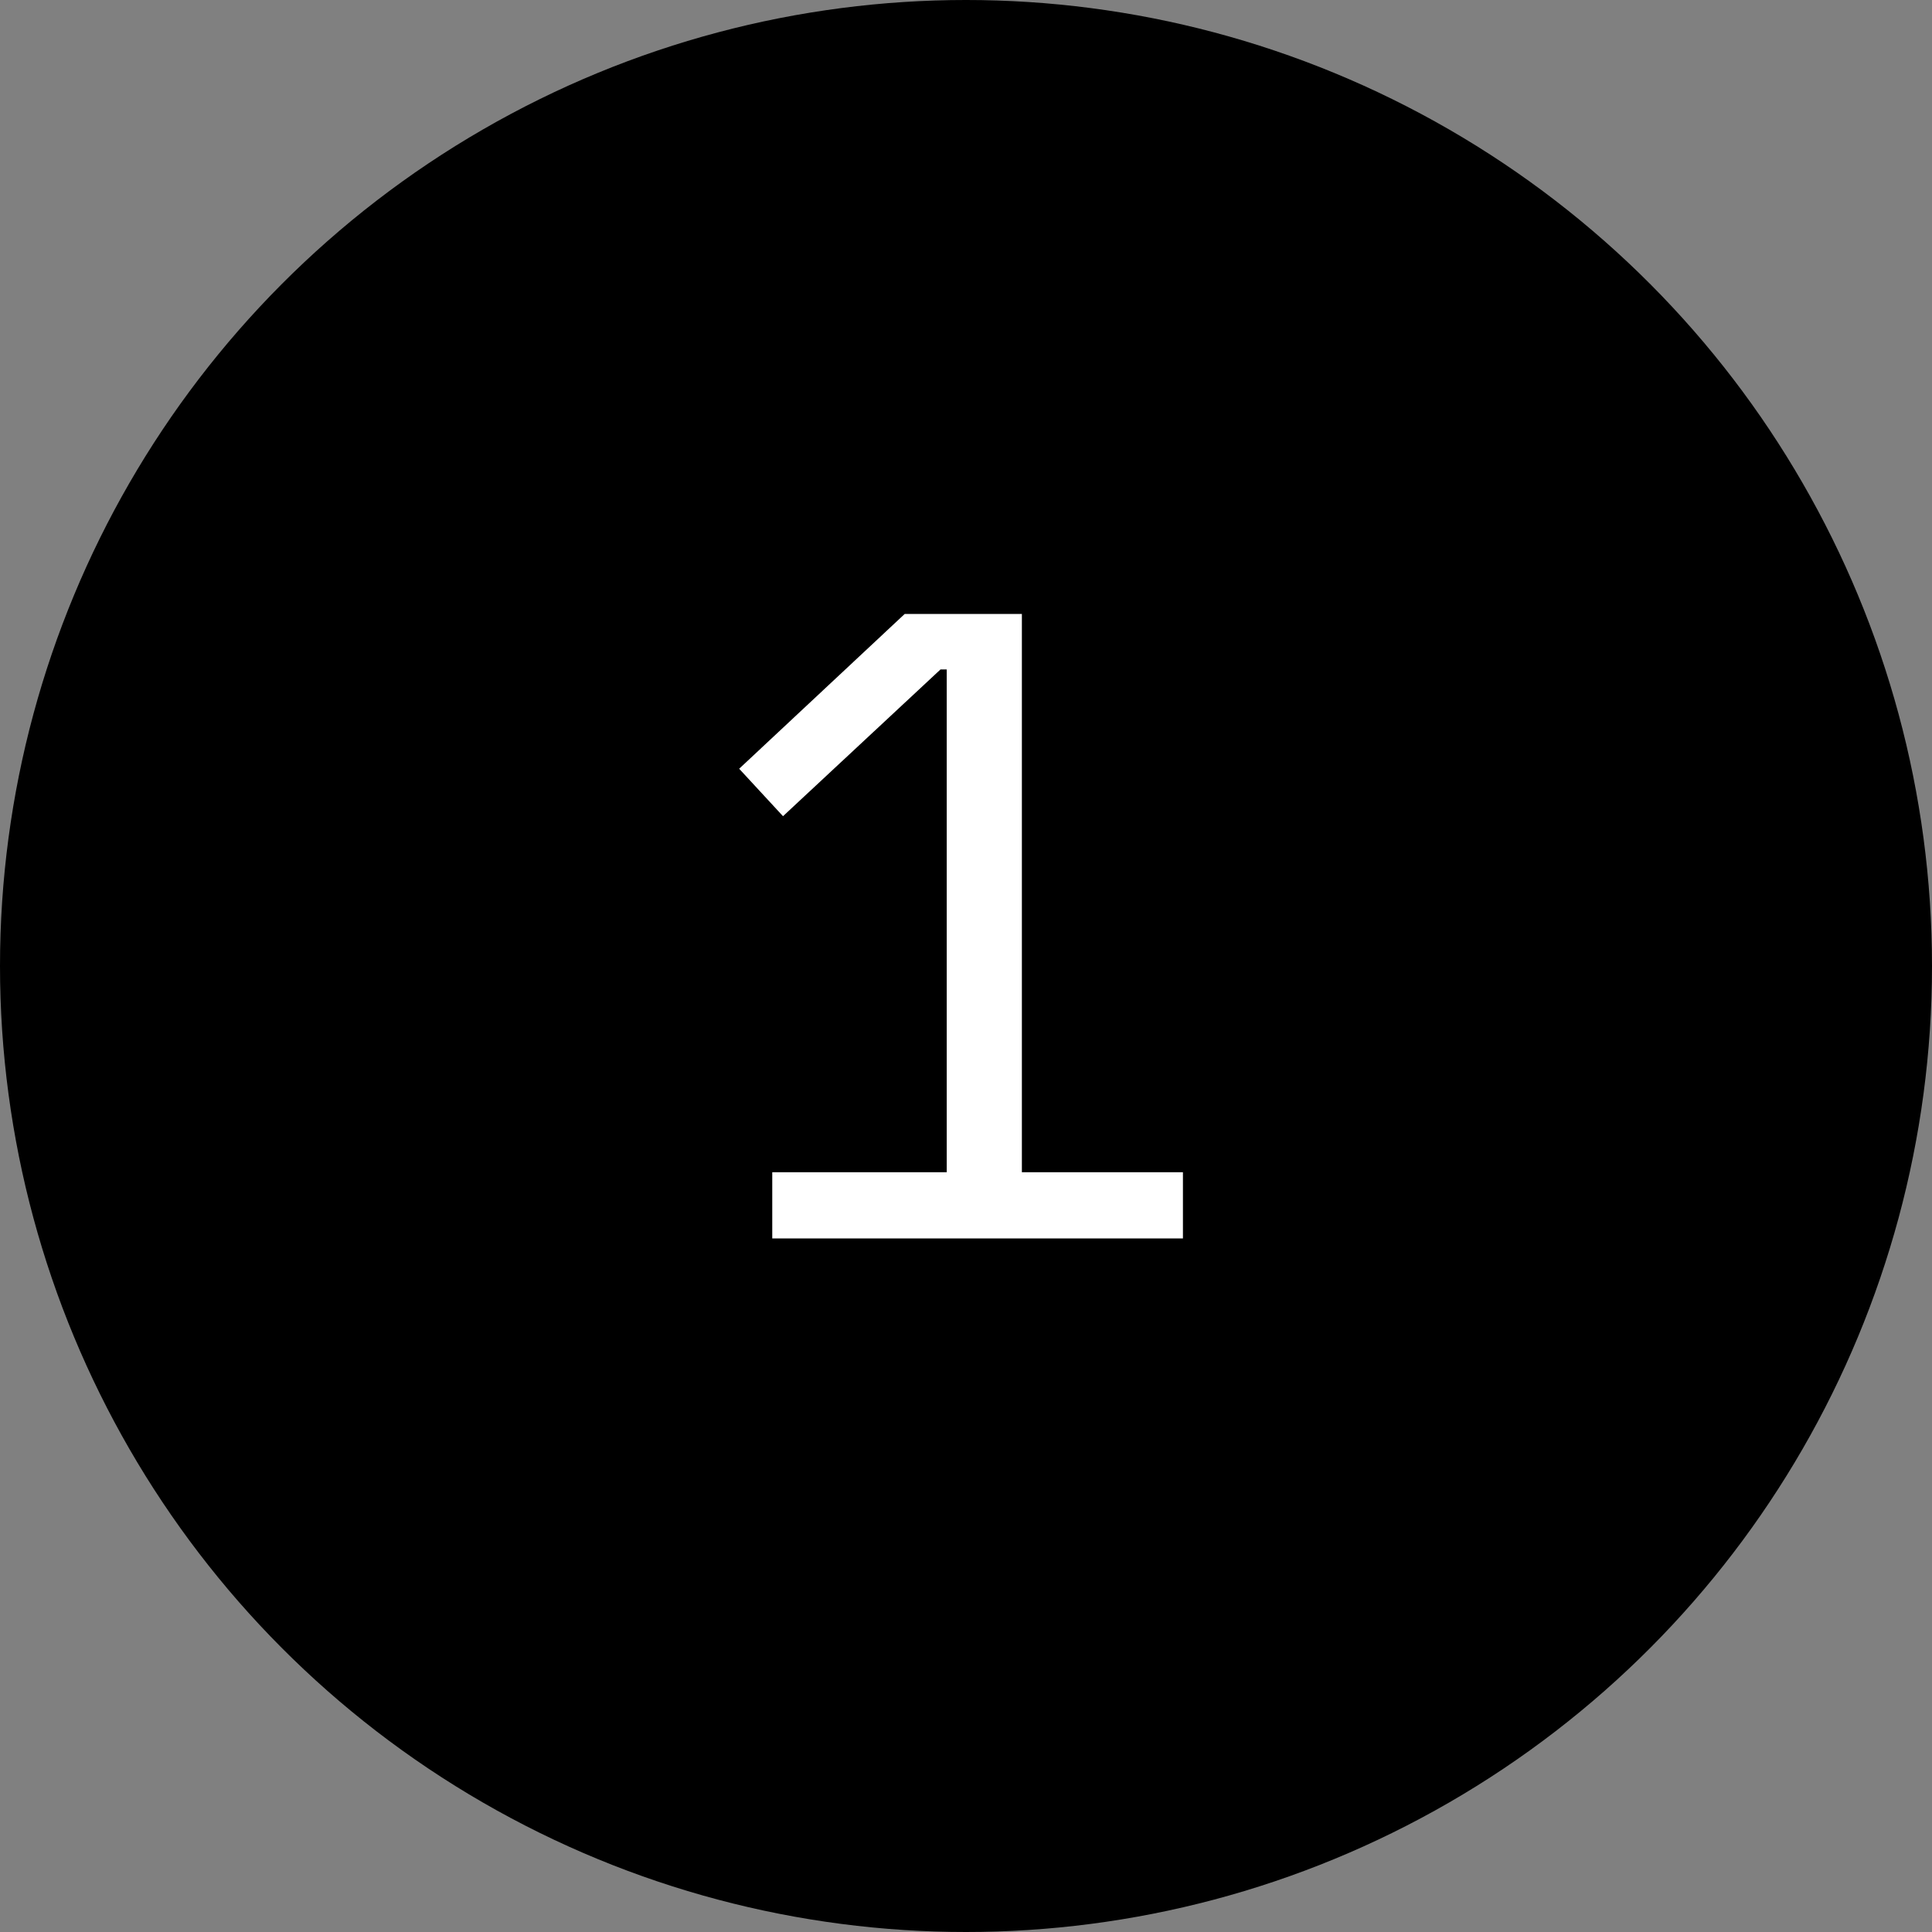 <svg width="39" height="39" viewBox="0 0 39 39" fill="none" xmlns="http://www.w3.org/2000/svg">
<rect x="0" y="0" width="39" height="39" fill="#808080" stroke="none"/>
<circle cx="19.5" cy="19.5" r="19.5" fill="black"/>
<path d="M15.589 25V23.663H19.111V13.514H18.985L15.806 16.476L14.921 15.518L18.262 12.394H20.628V23.663H23.879V25H15.589Z" fill="white"/>
</svg>
